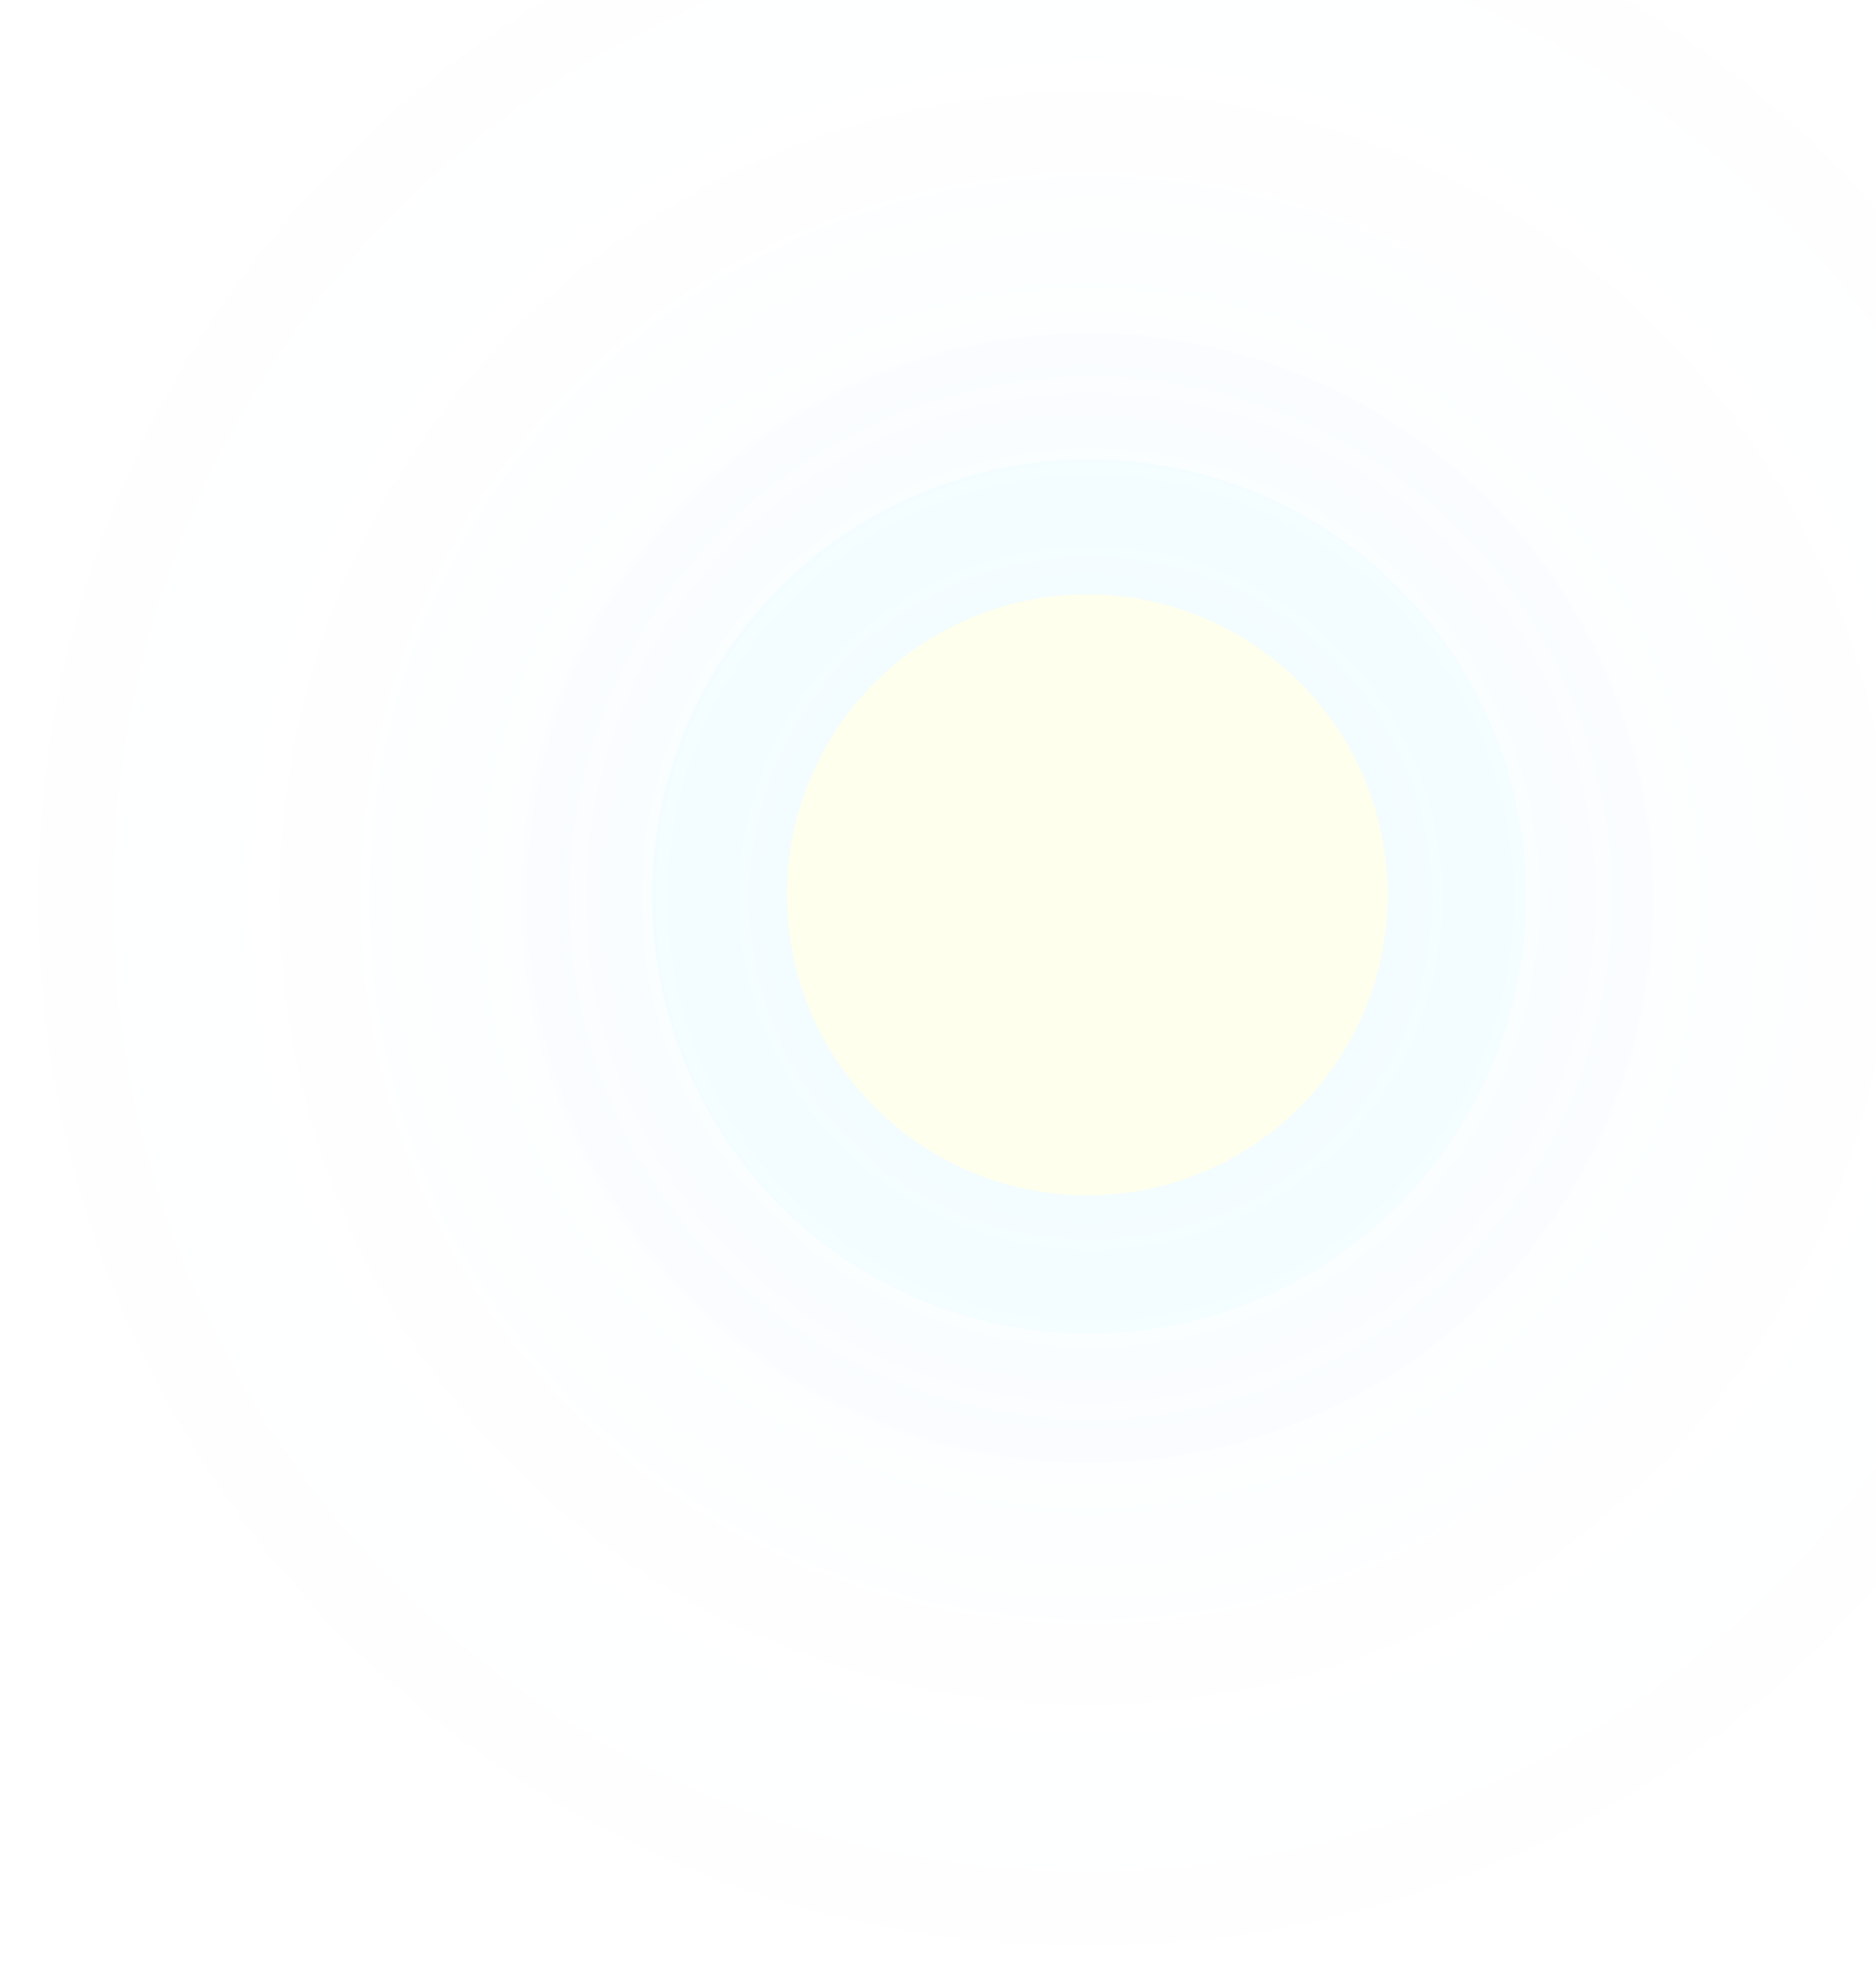 <?xml version="1.0" encoding="UTF-8" standalone="no"?>
<svg width="584px" height="618px" viewBox="0 0 584 618" version="1.1" xmlns="http://www.w3.org/2000/svg" xmlns:xlink="http://www.w3.org/1999/xlink">
    <!-- Generator: Sketch 3.6.1 (26313) - http://www.bohemiancoding.com/sketch -->
    <title>Group 2</title>
    <desc>Created with Sketch.</desc>
    <defs>
        <radialGradient cx="50%" cy="50%" fx="50%" fy="50%" r="50%" id="radialGradient-1">
            <stop stop-color="#E4F6FF" stop-opacity="0.115" offset="0%"></stop>
            <stop stop-color="#C5E9FF" stop-opacity="0.05" offset="100%"></stop>
        </radialGradient>
        <filter x="-50%" y="-50%" width="200%" height="200%" filterUnits="objectBoundingBox" id="filter-2">
            <feMorphology radius="5" in="SourceAlpha" operator="dilate" result="shadowSpreadOuter1"></feMorphology>
            <feOffset dx="0" dy="0" in="shadowSpreadOuter1" result="shadowOffsetOuter1"></feOffset>
            <feGaussianBlur stdDeviation="12.5" in="shadowOffsetOuter1" result="shadowBlurOuter1"></feGaussianBlur>
            <feColorMatrix values="0 0 0 0 0.735   0 0 0 0 0.909   0 0 0 0 1  0 0 0 0.35 0" in="shadowBlurOuter1" type="matrix" result="shadowMatrixOuter1"></feColorMatrix>
            <feMerge>
                <feMergeNode in="shadowMatrixOuter1"></feMergeNode>
                <feMergeNode in="SourceGraphic"></feMergeNode>
            </feMerge>
        </filter>
        <path id="path-3" d="M338.5,432 C390.139,432 432,390.139 432,338.5 C432,286.861 390.139,245 338.5,245 C286.861,245 245,286.861 245,338.5 C245,390.139 286.861,432 338.5,432 Z"></path>
    </defs>
    <g id="Page-1" stroke="none" stroke-width="1" fill="none" fill-rule="evenodd">
        <g id="HomePic" transform="translate(-1216, 0)">
            <g id="Group-2" transform="translate(1216, -60)">
                <path d="M339.5,564 C463.488,564 564,463.488 564,339.5 C564,215.512 463.488,115 339.5,115 C215.512,115 115,215.512 115,339.5 C115,463.488 215.512,564 339.5,564 Z" id="Mask" fill="url(#radialGradient-1)" opacity="0.535"></path>
                <path d="M339,678 C526.225,678 678,526.225 678,339 C678,151.775 526.225,0 339,0 C151.775,0 0,151.775 0,339 C0,526.225 151.775,678 339,678 Z" id="Mask" fill-opacity="0.5" fill="url(#radialGradient-1)" opacity="0.535"></path>
                <path d="M339.5,515 C436.426,515 515,436.426 515,339.5 C515,242.574 436.426,164 339.5,164 C242.574,164 164,242.574 164,339.5 C164,436.426 242.574,515 339.5,515 Z" id="Mask" fill-opacity="0.05" fill="#C8DEFC"></path>
                <path d="M339,475 C414.111,475 475,414.111 475,339 C475,263.889 414.111,203 339,203 C263.889,203 203,263.889 203,339 C203,414.111 263.889,475 339,475 Z" id="Mask" fill-opacity="0.2" fill="#DBFBFF"></path>
                <mask id="mask-4" fill="white">
                    <use xlink:href="#path-3"></use>
                </mask>
                <use id="Mask" fill="#FEFFED" filter="url(#filter-2)" xlink:href="#path-3"></use>
            </g>
        </g>
    </g>
</svg>